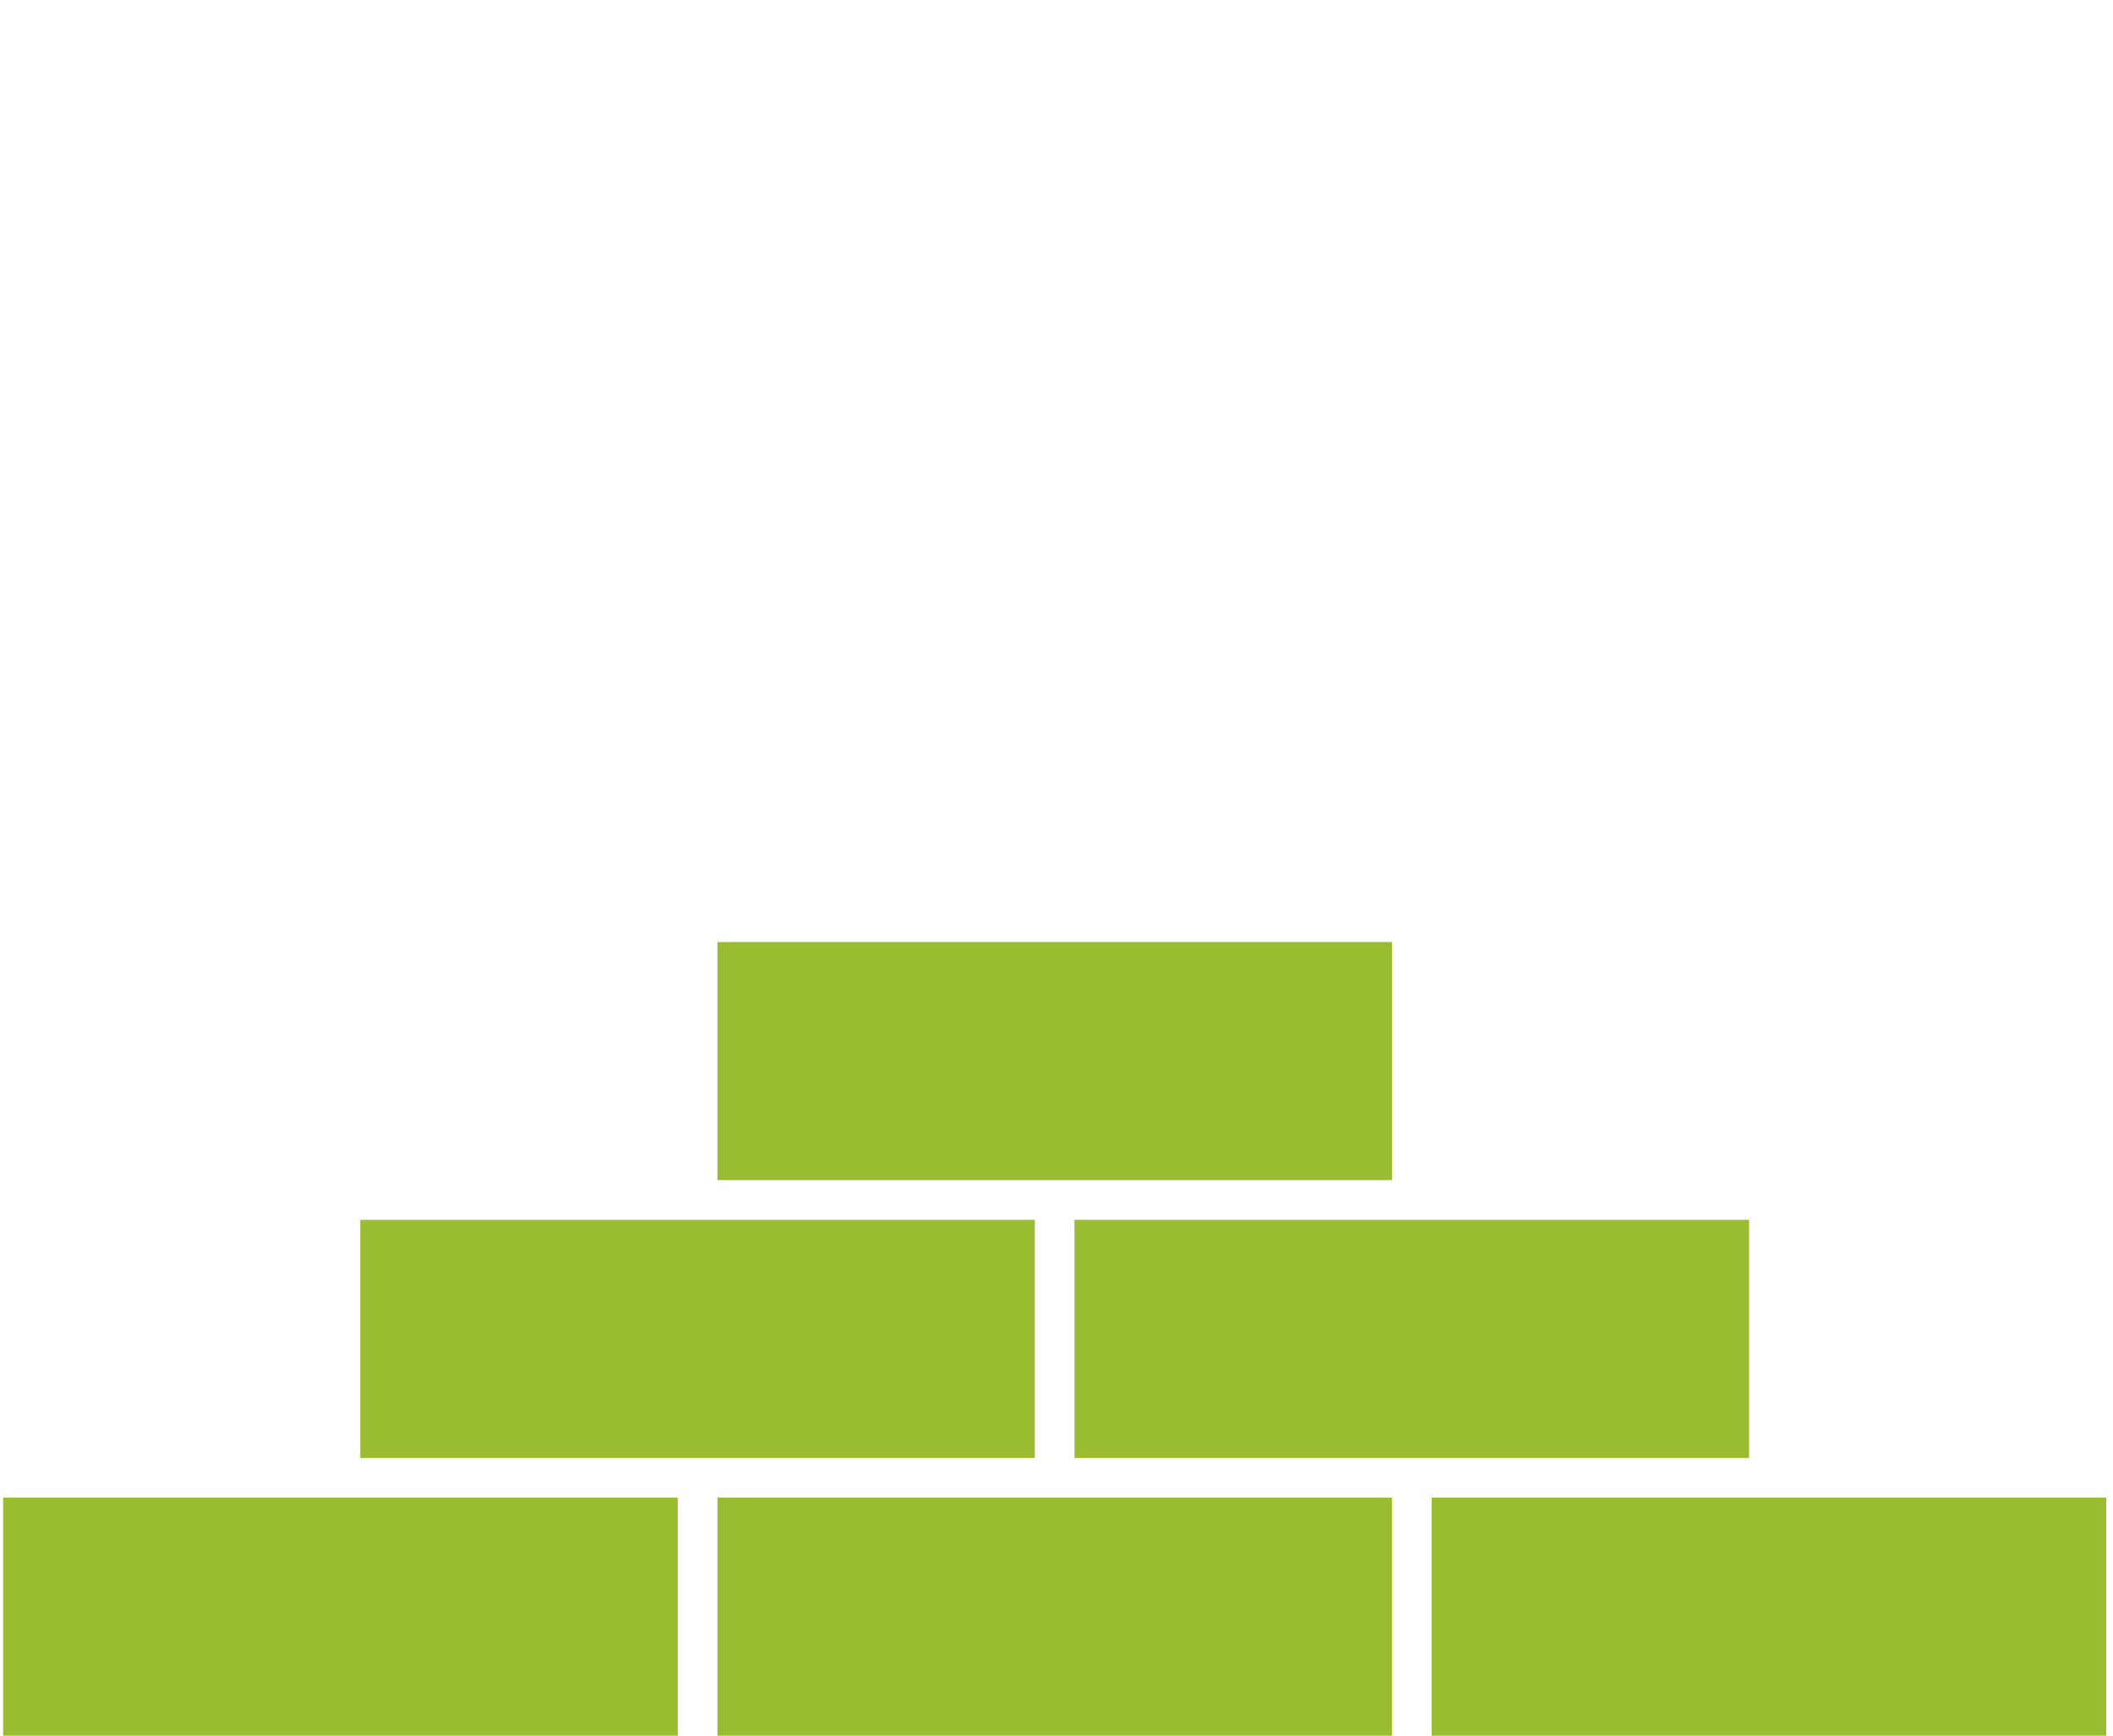 <svg width="56" height="46" viewBox="0 0 56 46" fill="none" xmlns="http://www.w3.org/2000/svg">
<rect x="19.013" y="24.967" width="17.878" height="6.31" fill="#9ABC31"/>
<rect x="9.548" y="32.329" width="17.878" height="6.31" fill="#9ABC31"/>
<rect x="28.477" y="32.329" width="17.878" height="6.31" fill="#9ABC31"/>
<rect x="0.083" y="39.69" width="17.878" height="6.31" fill="#9ABC31"/>
<rect x="19.013" y="39.69" width="17.878" height="6.31" fill="#9ABC31"/>
<rect x="37.942" y="39.69" width="17.878" height="6.31" fill="#9ABC31"/>
</svg>
